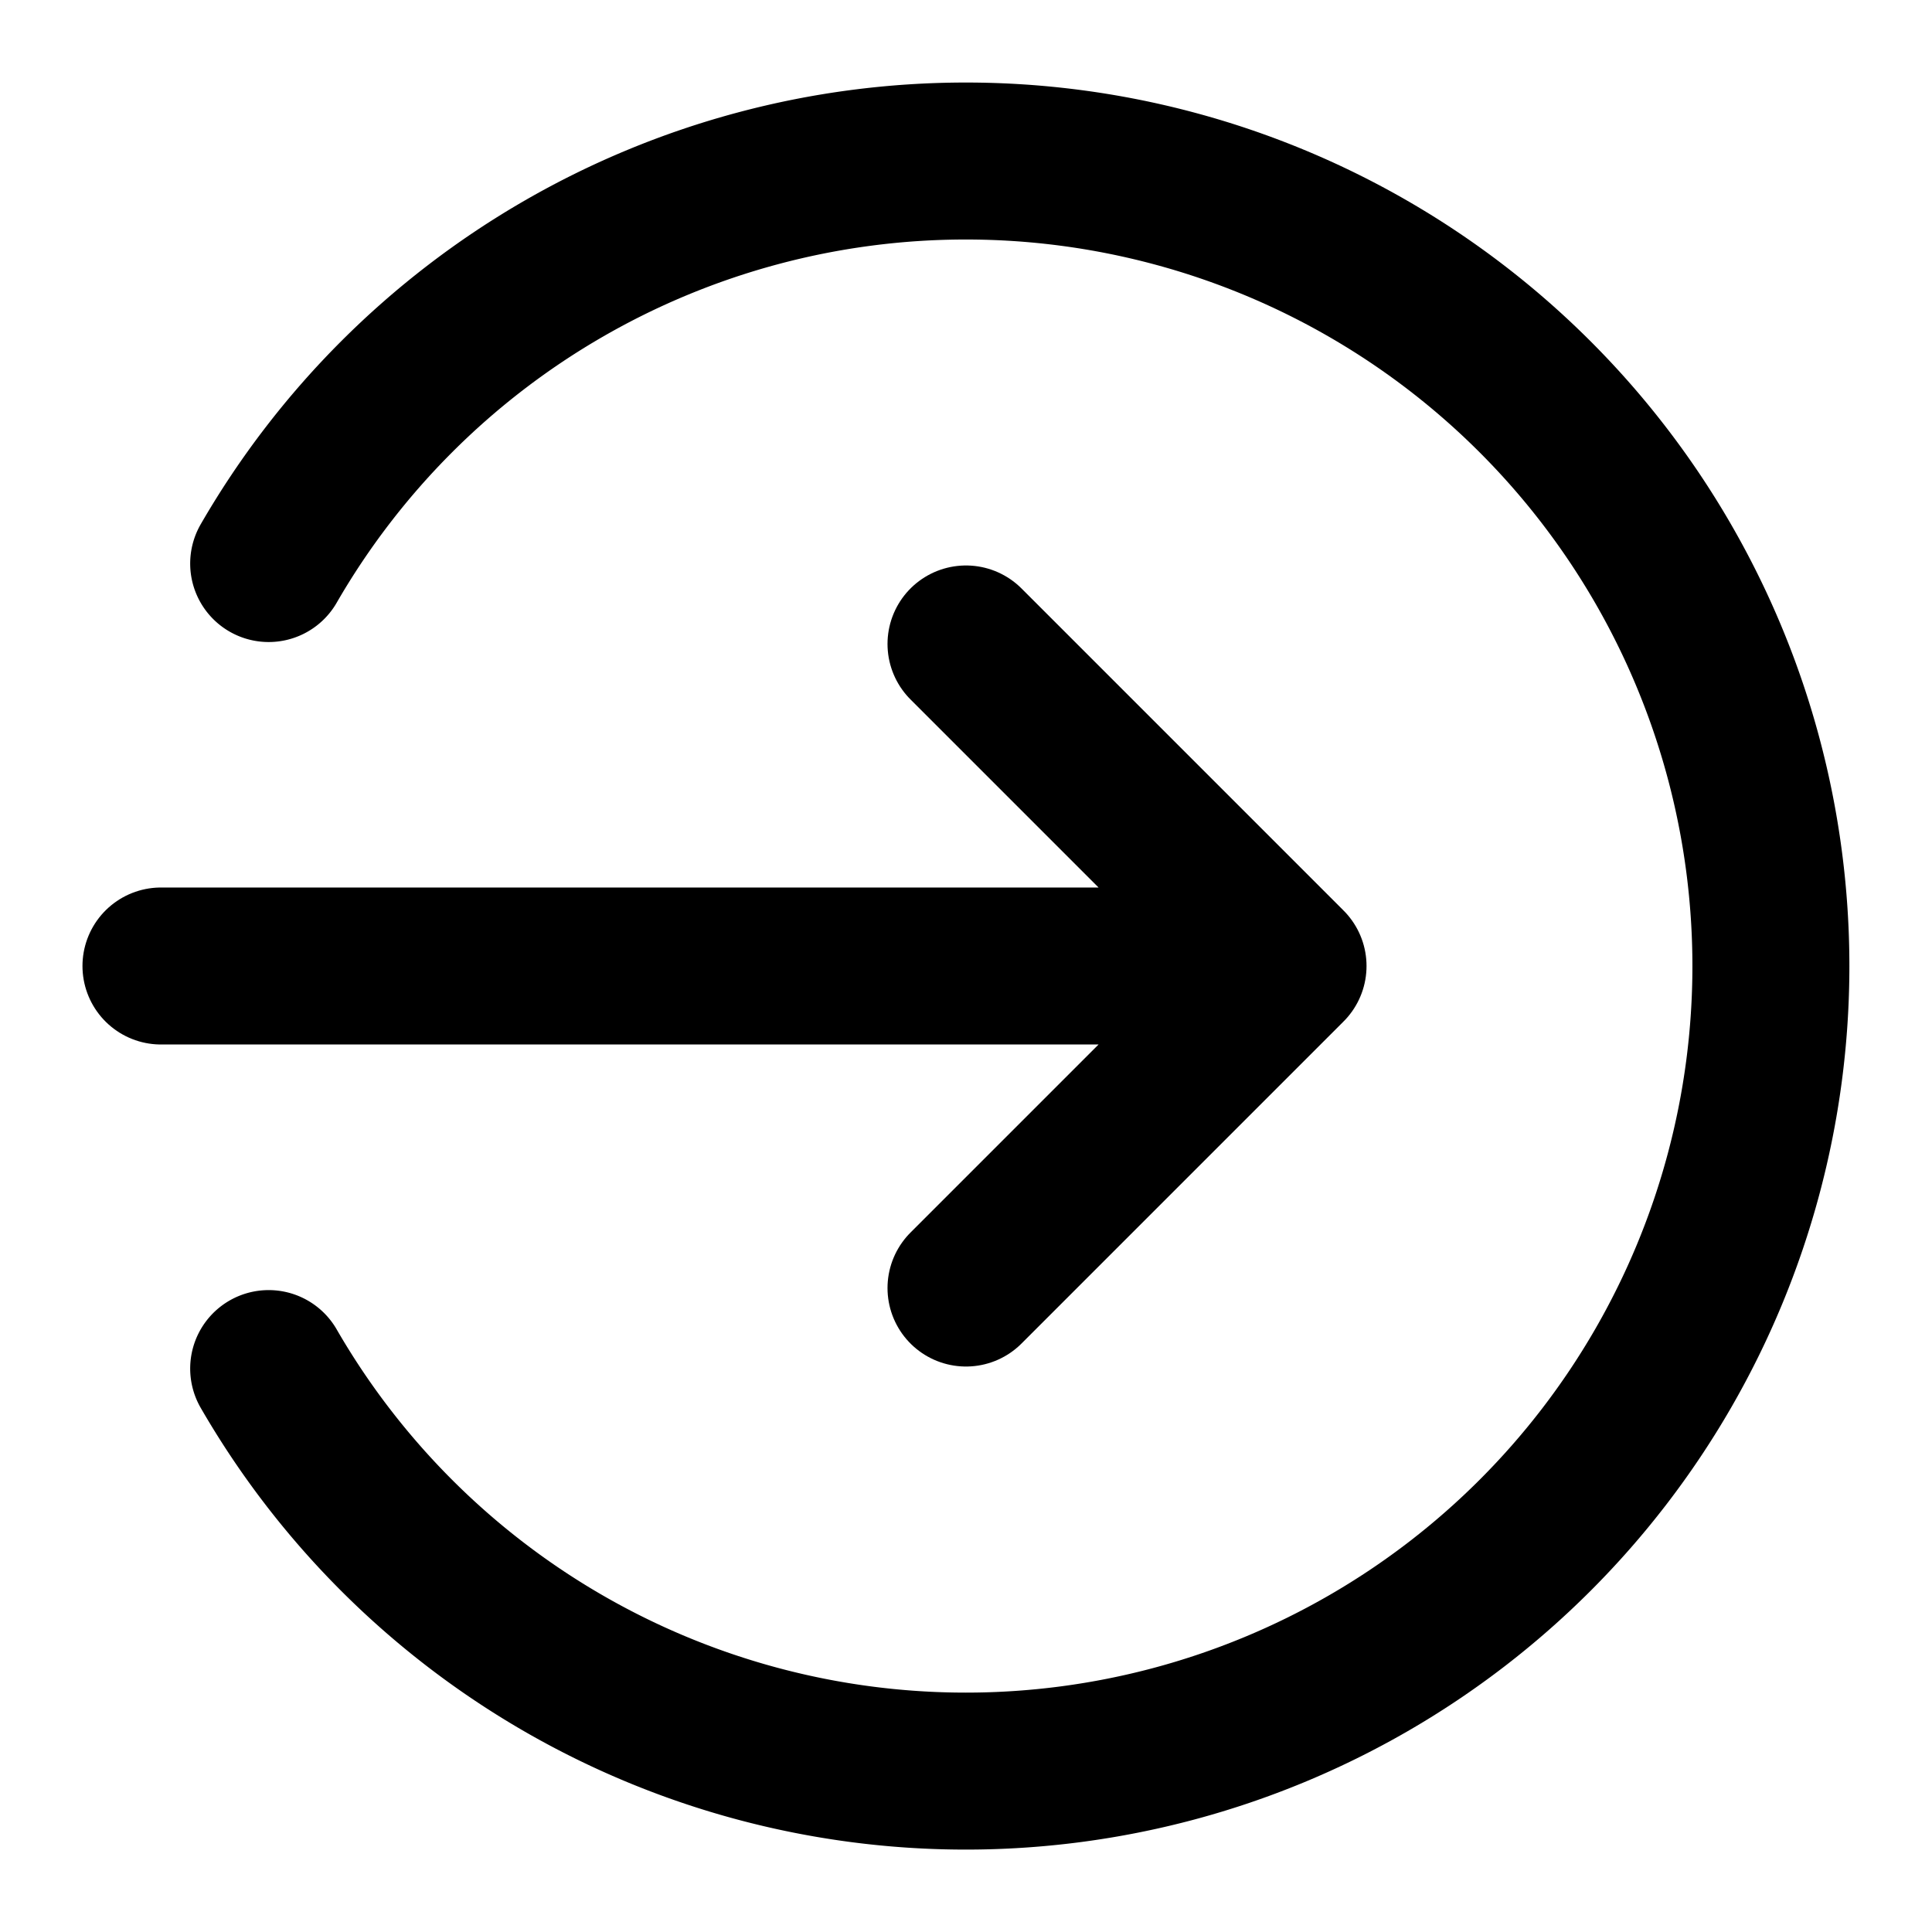<svg xmlns="http://www.w3.org/2000/svg" width="16" height="16" fill="none">
  <g stroke="#000" stroke-linecap="round" stroke-linejoin="round" stroke-width="1.3" clip-path="url(#a)">
    <path d="M2.225 4.667a6.667 6.667 0 1 1 0 6.667"/>
    <path d="M8 10.667 10.667 8 8 5.333M1.333 8h9.334"/>
  </g>
  <defs>
    <clipPath id="a">
      <path fill="#fff" d="M0 0h16v16H0z"/>
    </clipPath>
  </defs>
</svg>

